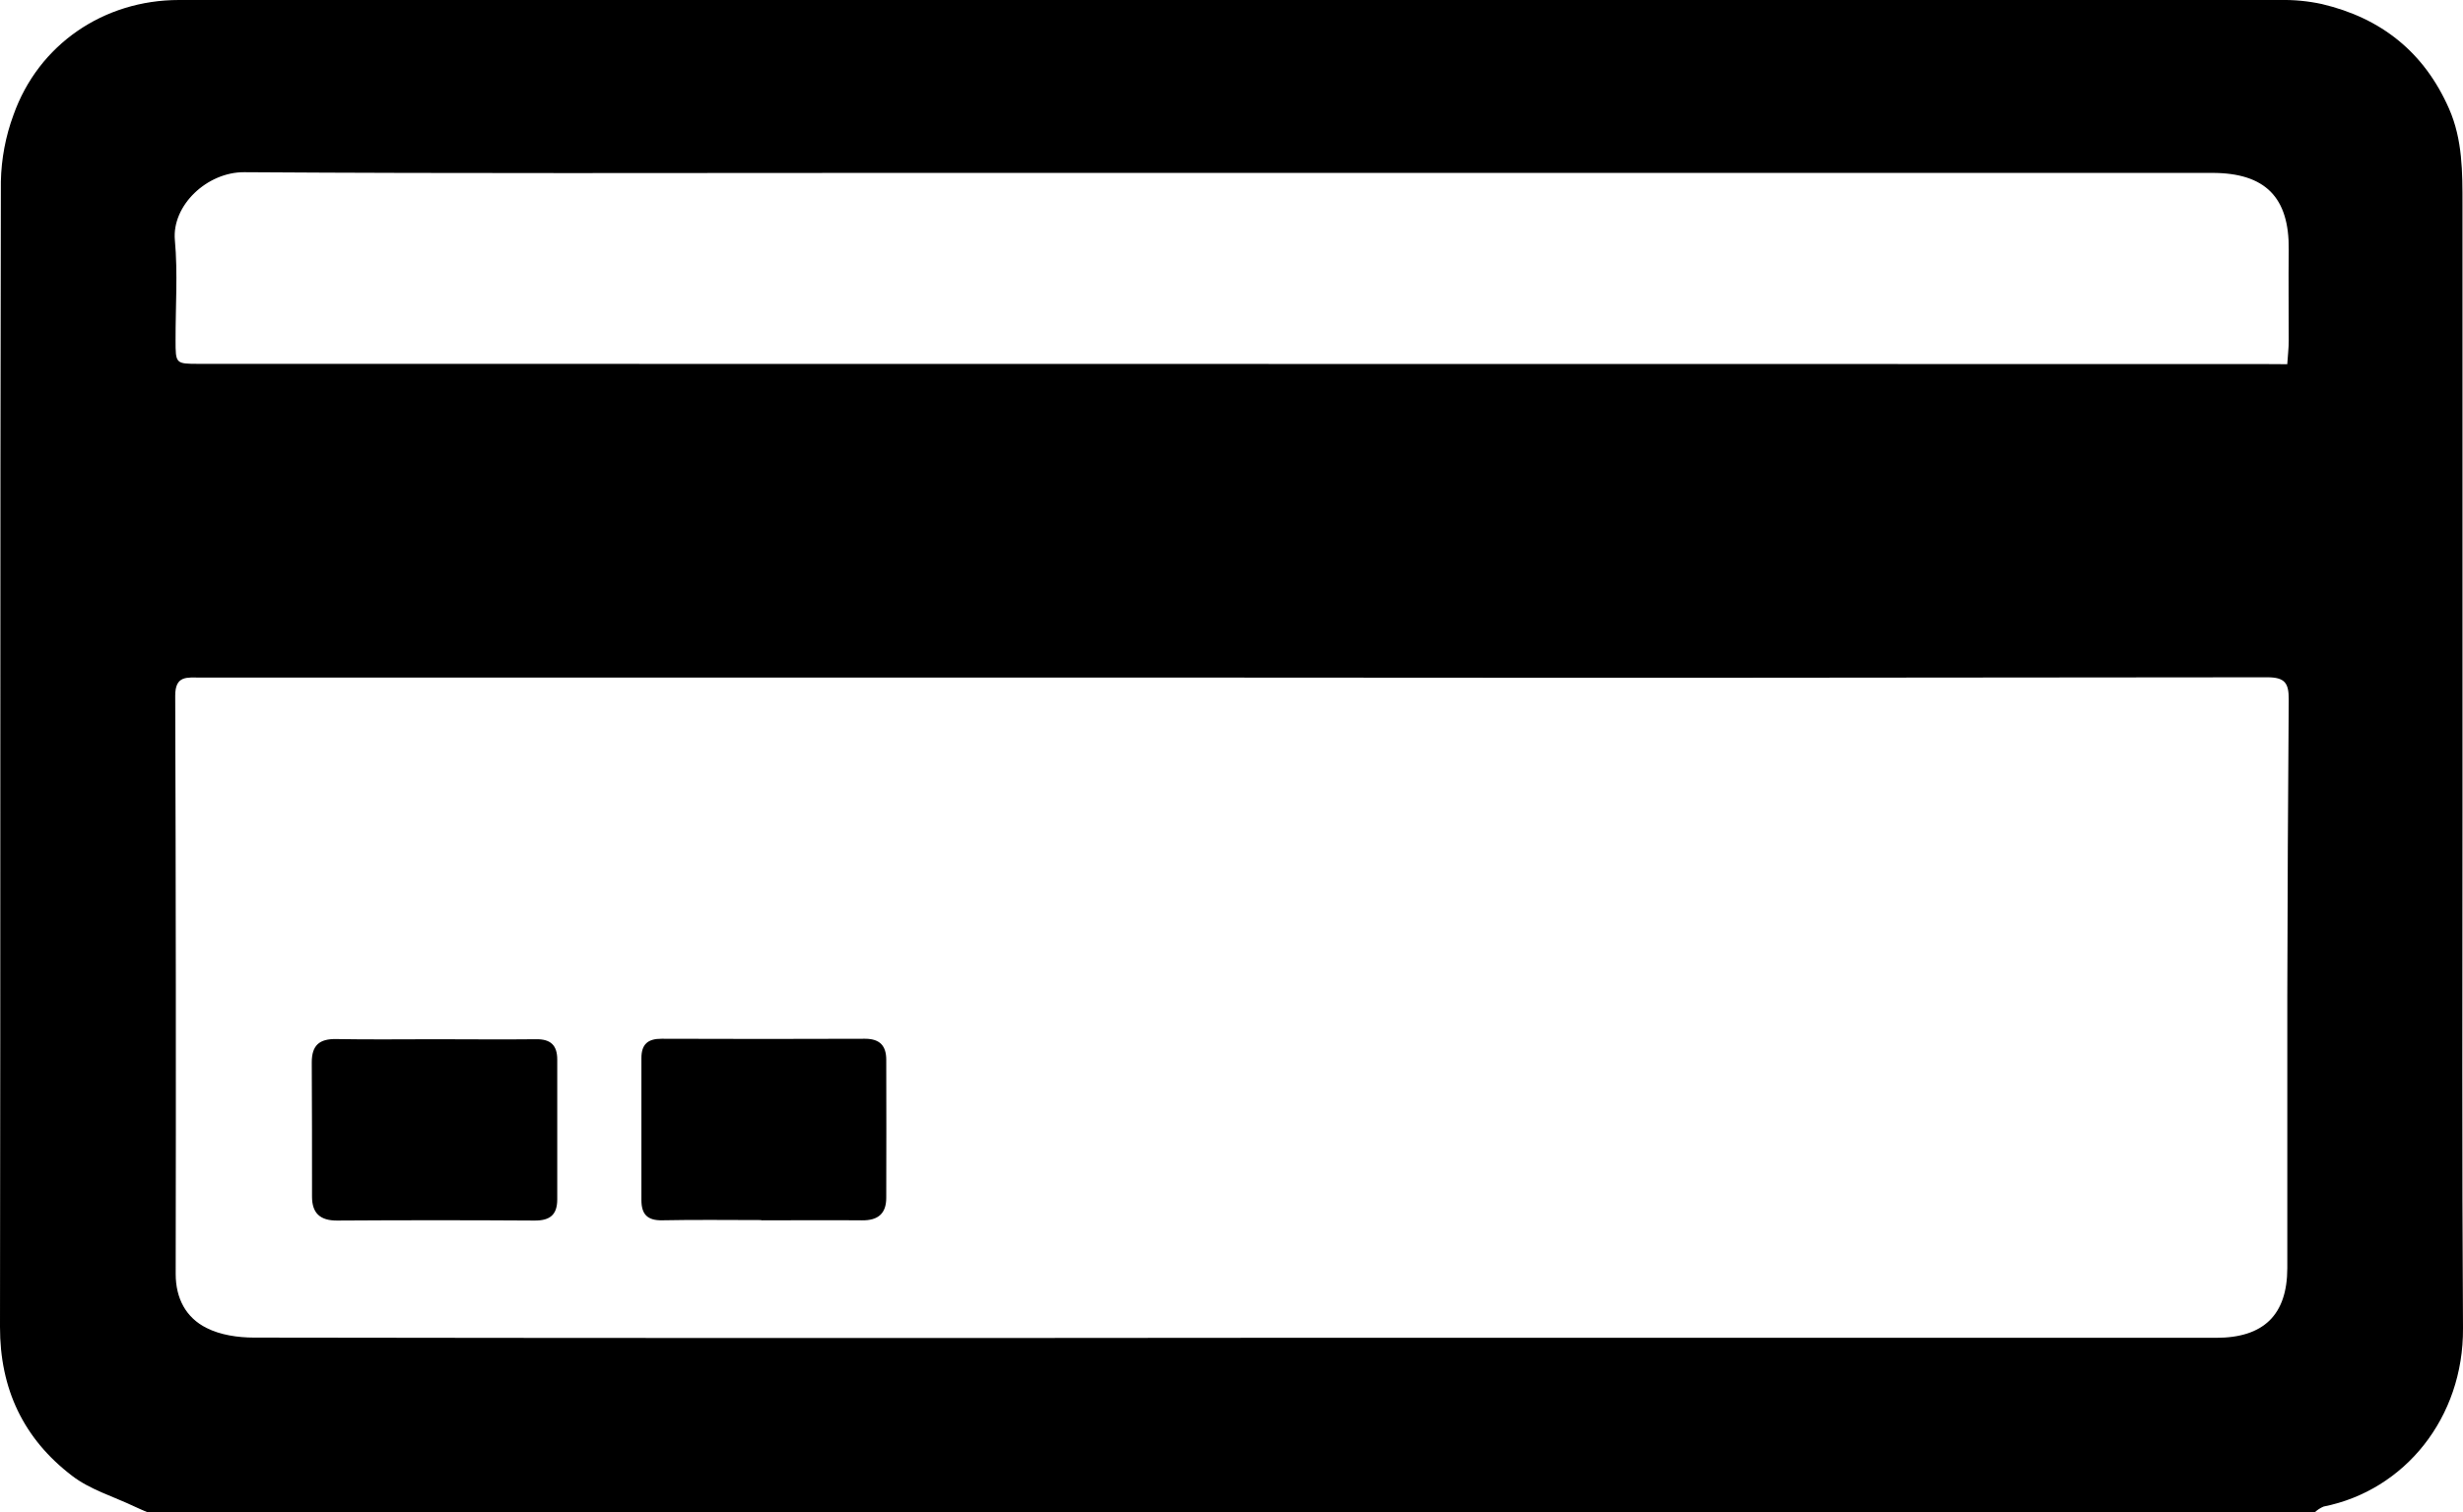 <svg width="57" height="35" viewBox="0 0 57 35" fill="none" xmlns="http://www.w3.org/2000/svg">

<path d="M53.576 34.999H3.402C3.303 34.955 3.201 34.915 3.103 34.867C2.622 34.638 2.084 34.479 1.672 34.163C0.543 33.303 -0.003 32.149 8.87041e-06 30.711C0.014 21.872 8.04203e-06 13.039 0.02 4.202C0.031 3.676 0.129 3.154 0.312 2.66C0.891 1.027 2.402 -0 4.141 -0C20.352 -0 36.562 -0 52.772 -0C53.096 -0.006 53.419 0.025 53.736 0.094C55.114 0.419 56.105 1.214 56.677 2.516C56.992 3.234 56.988 3.988 56.988 4.745C56.988 9.429 56.988 14.113 56.988 18.798C56.988 22.78 56.974 26.763 57 30.747C57.013 32.816 55.65 34.5 53.774 34.872C53.701 34.903 53.634 34.946 53.576 34.999ZM28.576 15.684H4.635C4.335 15.684 4.053 15.627 4.055 16.105C4.07 20.566 4.074 25.028 4.066 29.49C4.066 30.052 4.303 30.5 4.78 30.738C5.1 30.901 5.505 30.96 5.872 30.961C13.597 30.972 21.323 30.974 29.049 30.966C36.464 30.966 43.877 30.966 51.288 30.966C52.382 30.966 52.933 30.439 52.934 29.352C52.934 27.247 52.934 25.143 52.934 23.038C52.939 20.753 52.95 18.468 52.967 16.182C52.967 15.817 52.883 15.677 52.472 15.677C44.504 15.688 36.539 15.691 28.576 15.684ZM52.933 8.43C52.947 8.218 52.967 8.053 52.967 7.888C52.967 7.186 52.959 6.485 52.967 5.783C52.982 4.568 52.424 4.002 51.196 4.002H20.595C15.615 4.002 10.635 4.019 5.653 3.986C4.792 3.98 3.974 4.756 4.047 5.558C4.117 6.324 4.061 7.1 4.063 7.872C4.063 8.421 4.063 8.422 4.609 8.422L52.399 8.427L52.933 8.43Z" fill="currentColor"/>
<path d="M10.072 24.055C10.849 24.055 11.626 24.064 12.403 24.055C12.748 24.049 12.896 24.198 12.896 24.526C12.896 25.604 12.896 26.683 12.896 27.762C12.896 28.114 12.733 28.254 12.373 28.252C10.845 28.242 9.319 28.242 7.796 28.252C7.402 28.252 7.222 28.075 7.221 27.701C7.221 26.663 7.221 25.627 7.215 24.591C7.215 24.196 7.39 24.043 7.784 24.051C8.547 24.065 9.31 24.055 10.072 24.055Z" fill="currentColor"/>
<path d="M17.622 28.241C16.858 28.241 16.093 28.23 15.329 28.246C14.977 28.254 14.843 28.102 14.844 27.773C14.844 26.68 14.844 25.585 14.844 24.49C14.844 24.169 14.995 24.042 15.313 24.044C16.882 24.05 18.451 24.05 20.02 24.044C20.367 24.044 20.509 24.212 20.51 24.527C20.513 25.593 20.513 26.66 20.51 27.726C20.51 28.097 20.314 28.251 19.95 28.247C19.172 28.24 18.395 28.247 17.617 28.247L17.622 28.241Z" fill="currentColor"/>

</svg>
